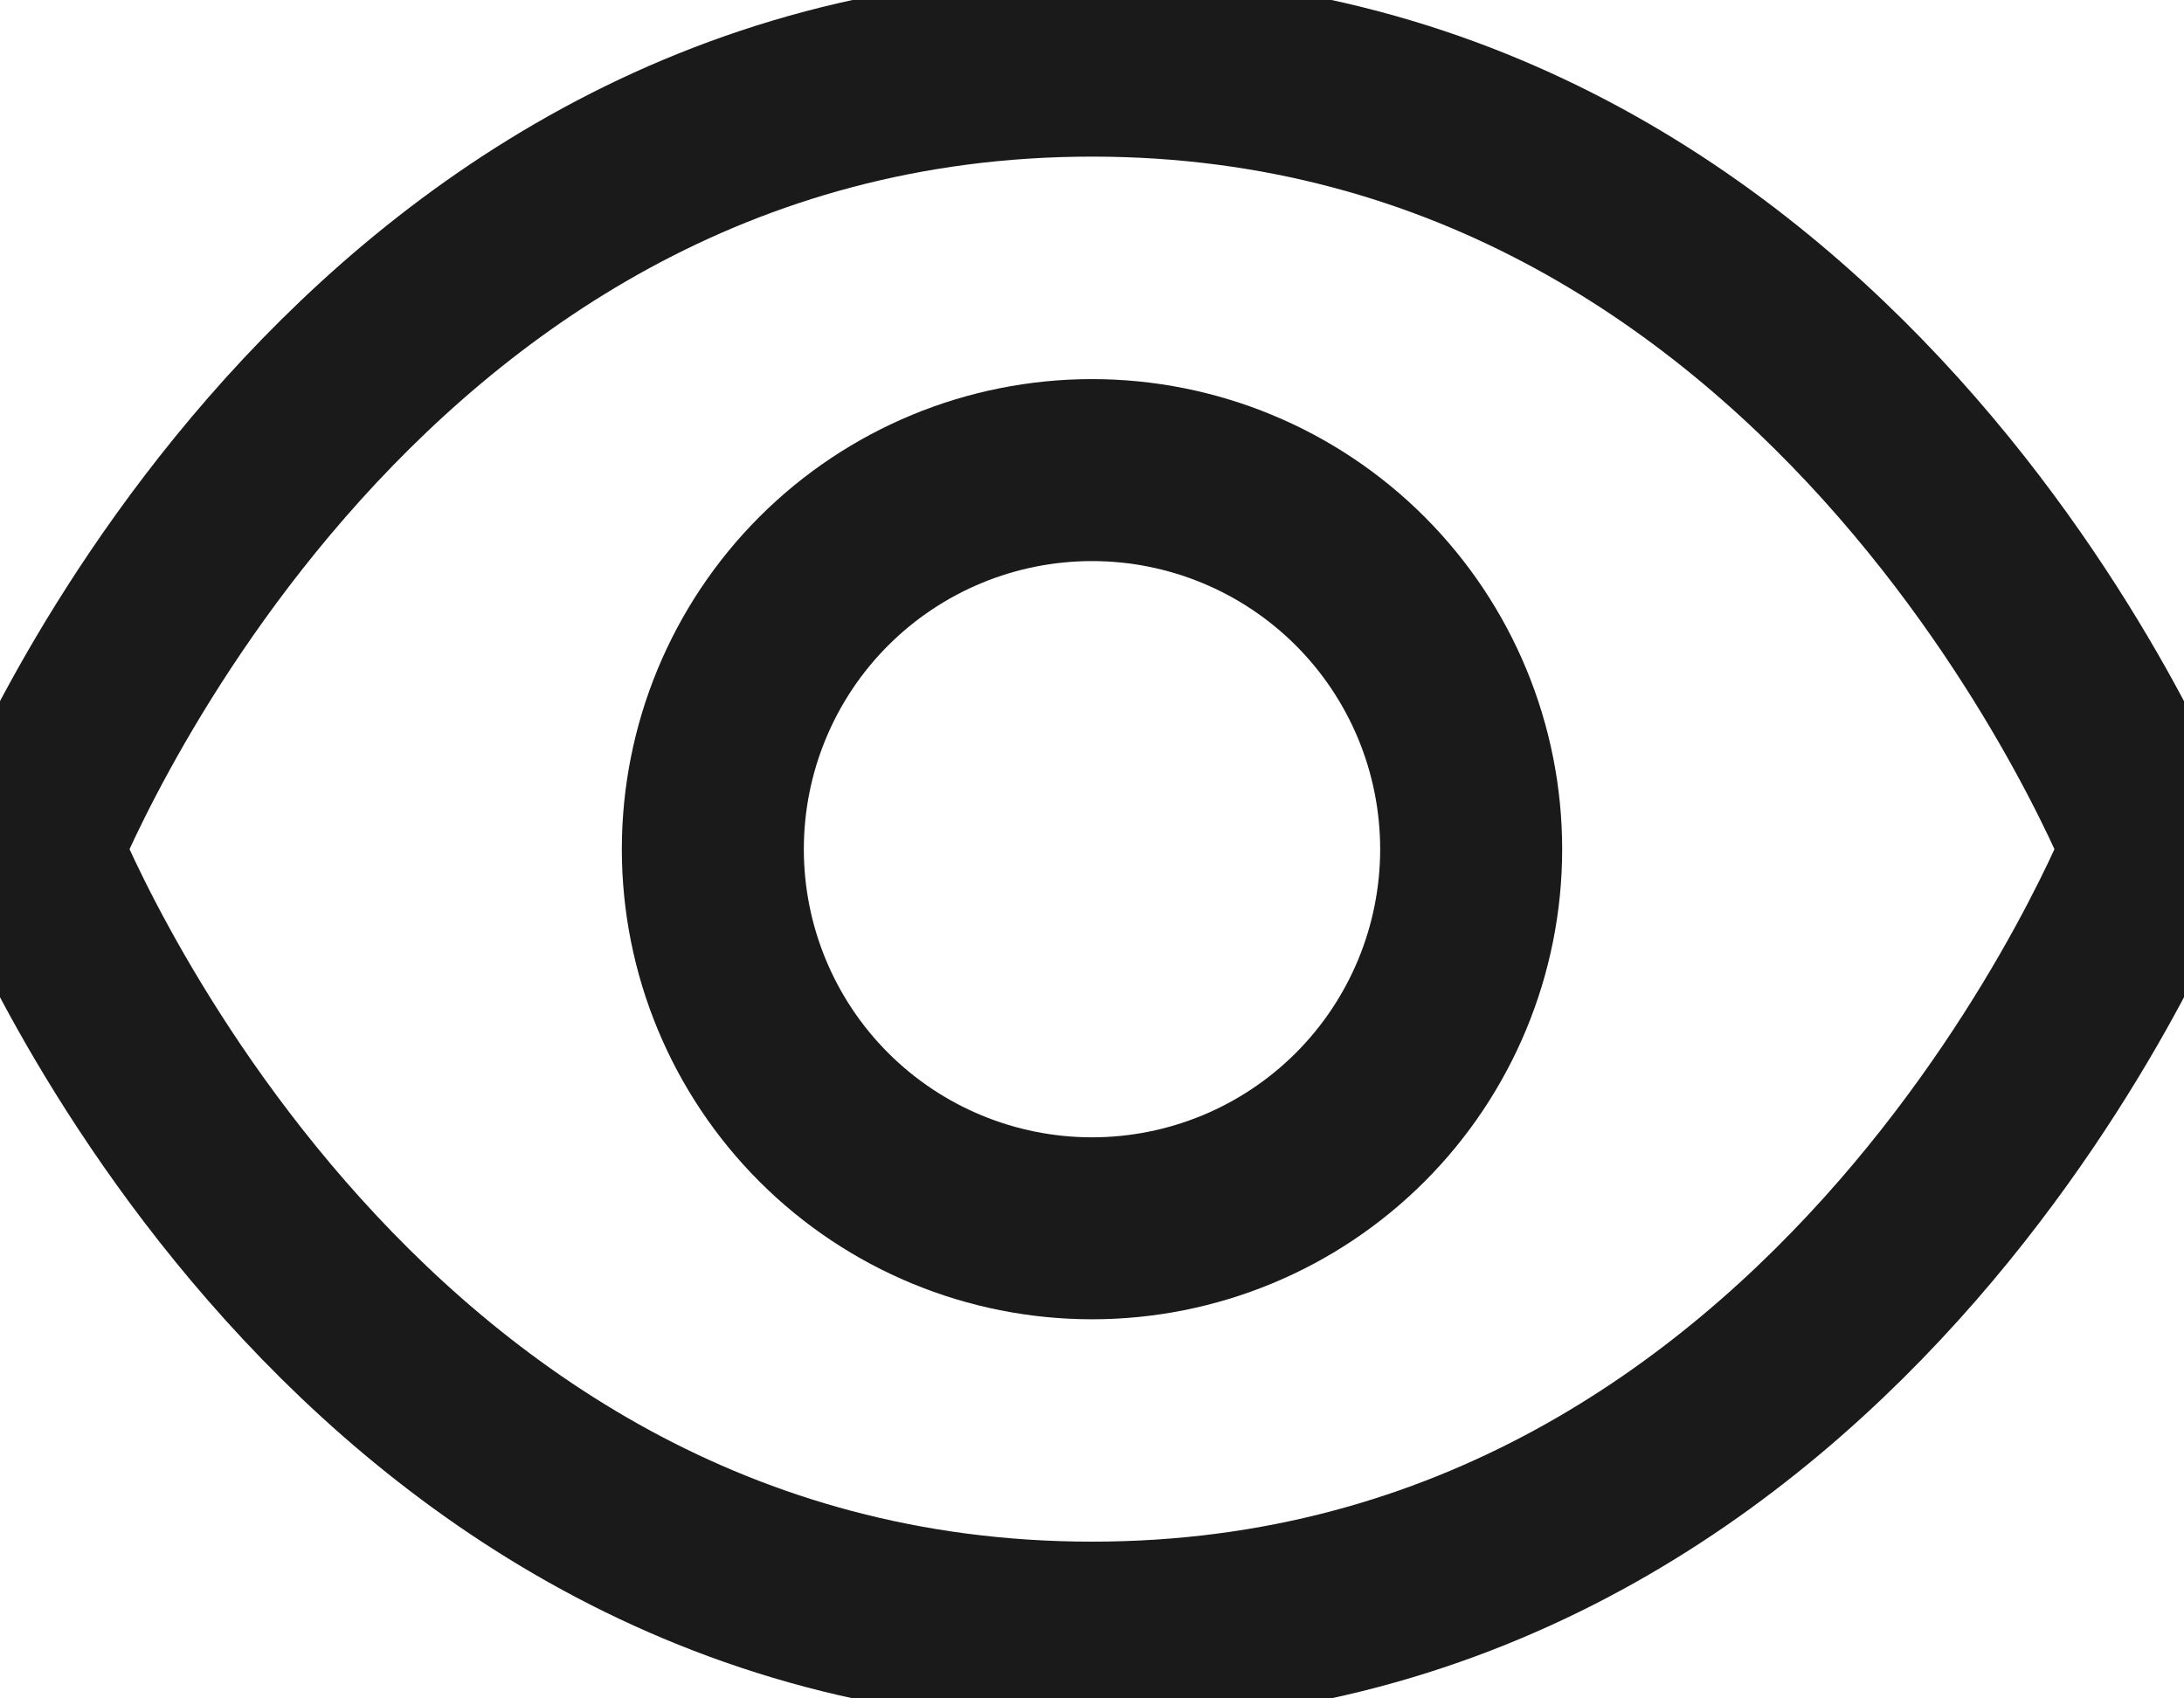 <svg width="18" height="14" viewBox="0 0 18 14" fill="none" xmlns="http://www.w3.org/2000/svg">
<path d="M9 0.541C2.75 0.541 0.25 7 0.25 7C0.25 7 2.75 13.458 9 13.458C15.25 13.458 17.75 7 17.75 7C17.75 7 15.25 0.541 9 0.541V0.541Z" stroke="#1A1A1A" stroke-width="1.5" stroke-linecap="round" stroke-linejoin="round"/>
<path d="M9 10.125C9.829 10.125 10.624 9.796 11.21 9.21C11.796 8.624 12.125 7.829 12.125 7C12.125 6.171 11.796 5.376 11.21 4.79C10.624 4.204 9.829 3.875 9 3.875C8.171 3.875 7.376 4.204 6.79 4.79C6.204 5.376 5.875 6.171 5.875 7C5.875 7.829 6.204 8.624 6.79 9.21C7.376 9.796 8.171 10.125 9 10.125V10.125Z" stroke="#1A1A1A" stroke-width="1.5" stroke-linecap="round" stroke-linejoin="round"/>
</svg>
